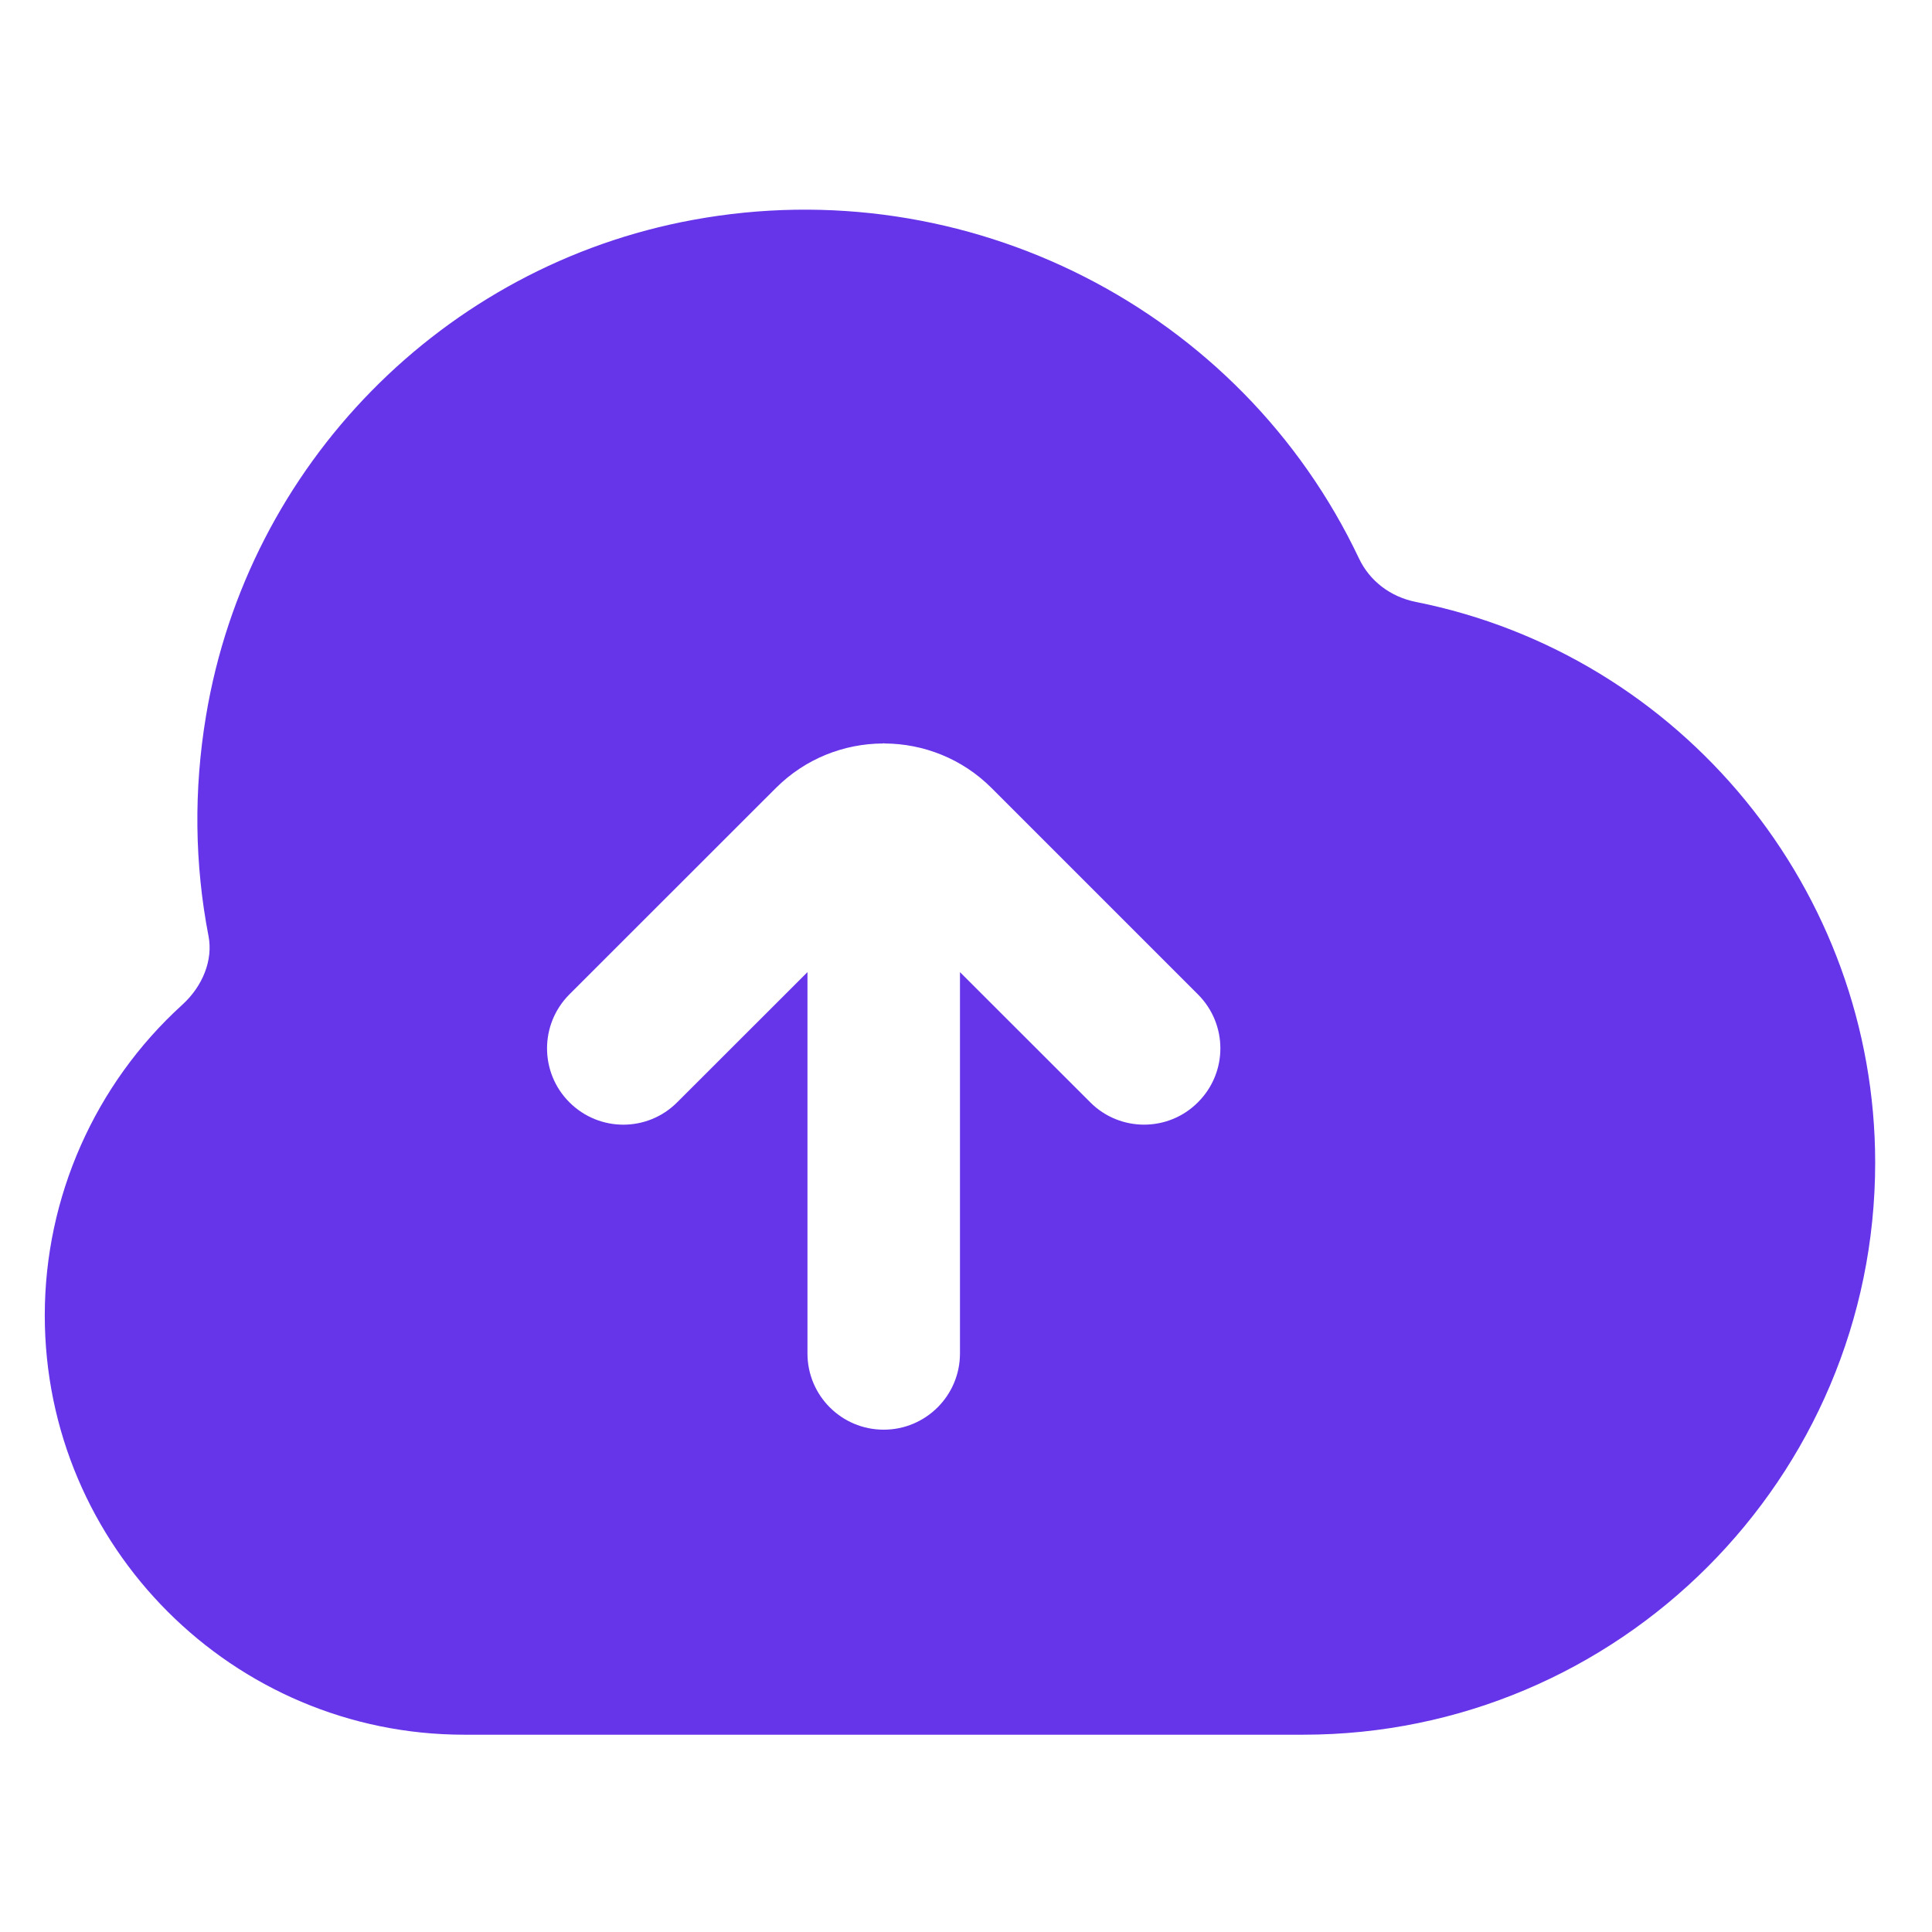 <svg width="17" height="17" viewBox="0 0 17 17" fill="none" xmlns="http://www.w3.org/2000/svg">
<g clip-path="url(#clip0_4186_19784)">
<path d="M12.456 5.296C12.234 5.251 12.052 5.112 11.958 4.914C10.918 2.719 8.507 1.491 6.097 1.935C3.901 2.338 2.18 4.091 1.813 6.298C1.704 6.95 1.712 7.602 1.835 8.238C1.875 8.445 1.786 8.676 1.603 8.842C0.834 9.541 0.394 10.536 0.394 11.574C0.394 13.608 2.05 15.264 4.085 15.264H11.467C14.242 15.264 16.5 13.007 16.5 10.231C16.5 7.839 14.8 5.763 12.456 5.296ZM10.541 9.699C10.411 9.83 10.239 9.896 10.067 9.896C9.895 9.896 9.723 9.83 9.593 9.699L8.447 8.554V11.909C8.447 12.28 8.146 12.58 7.776 12.58C7.405 12.58 7.105 12.28 7.105 11.909V8.554L5.959 9.699C5.697 9.962 5.273 9.962 5.01 9.699C4.748 9.437 4.748 9.013 5.01 8.75L6.827 6.934C7.086 6.675 7.426 6.544 7.767 6.542L7.776 6.54L7.785 6.542C8.126 6.544 8.466 6.675 8.725 6.934L10.541 8.75C10.804 9.013 10.804 9.437 10.541 9.699Z" fill="#6634E9"/>
</g>
<defs>
<clipPath id="clip0_4186_19784">
<rect width="16.106" height="16.106" fill="white" transform="translate(0.394 0.5)"/>
</clipPath>
</defs>
</svg>
